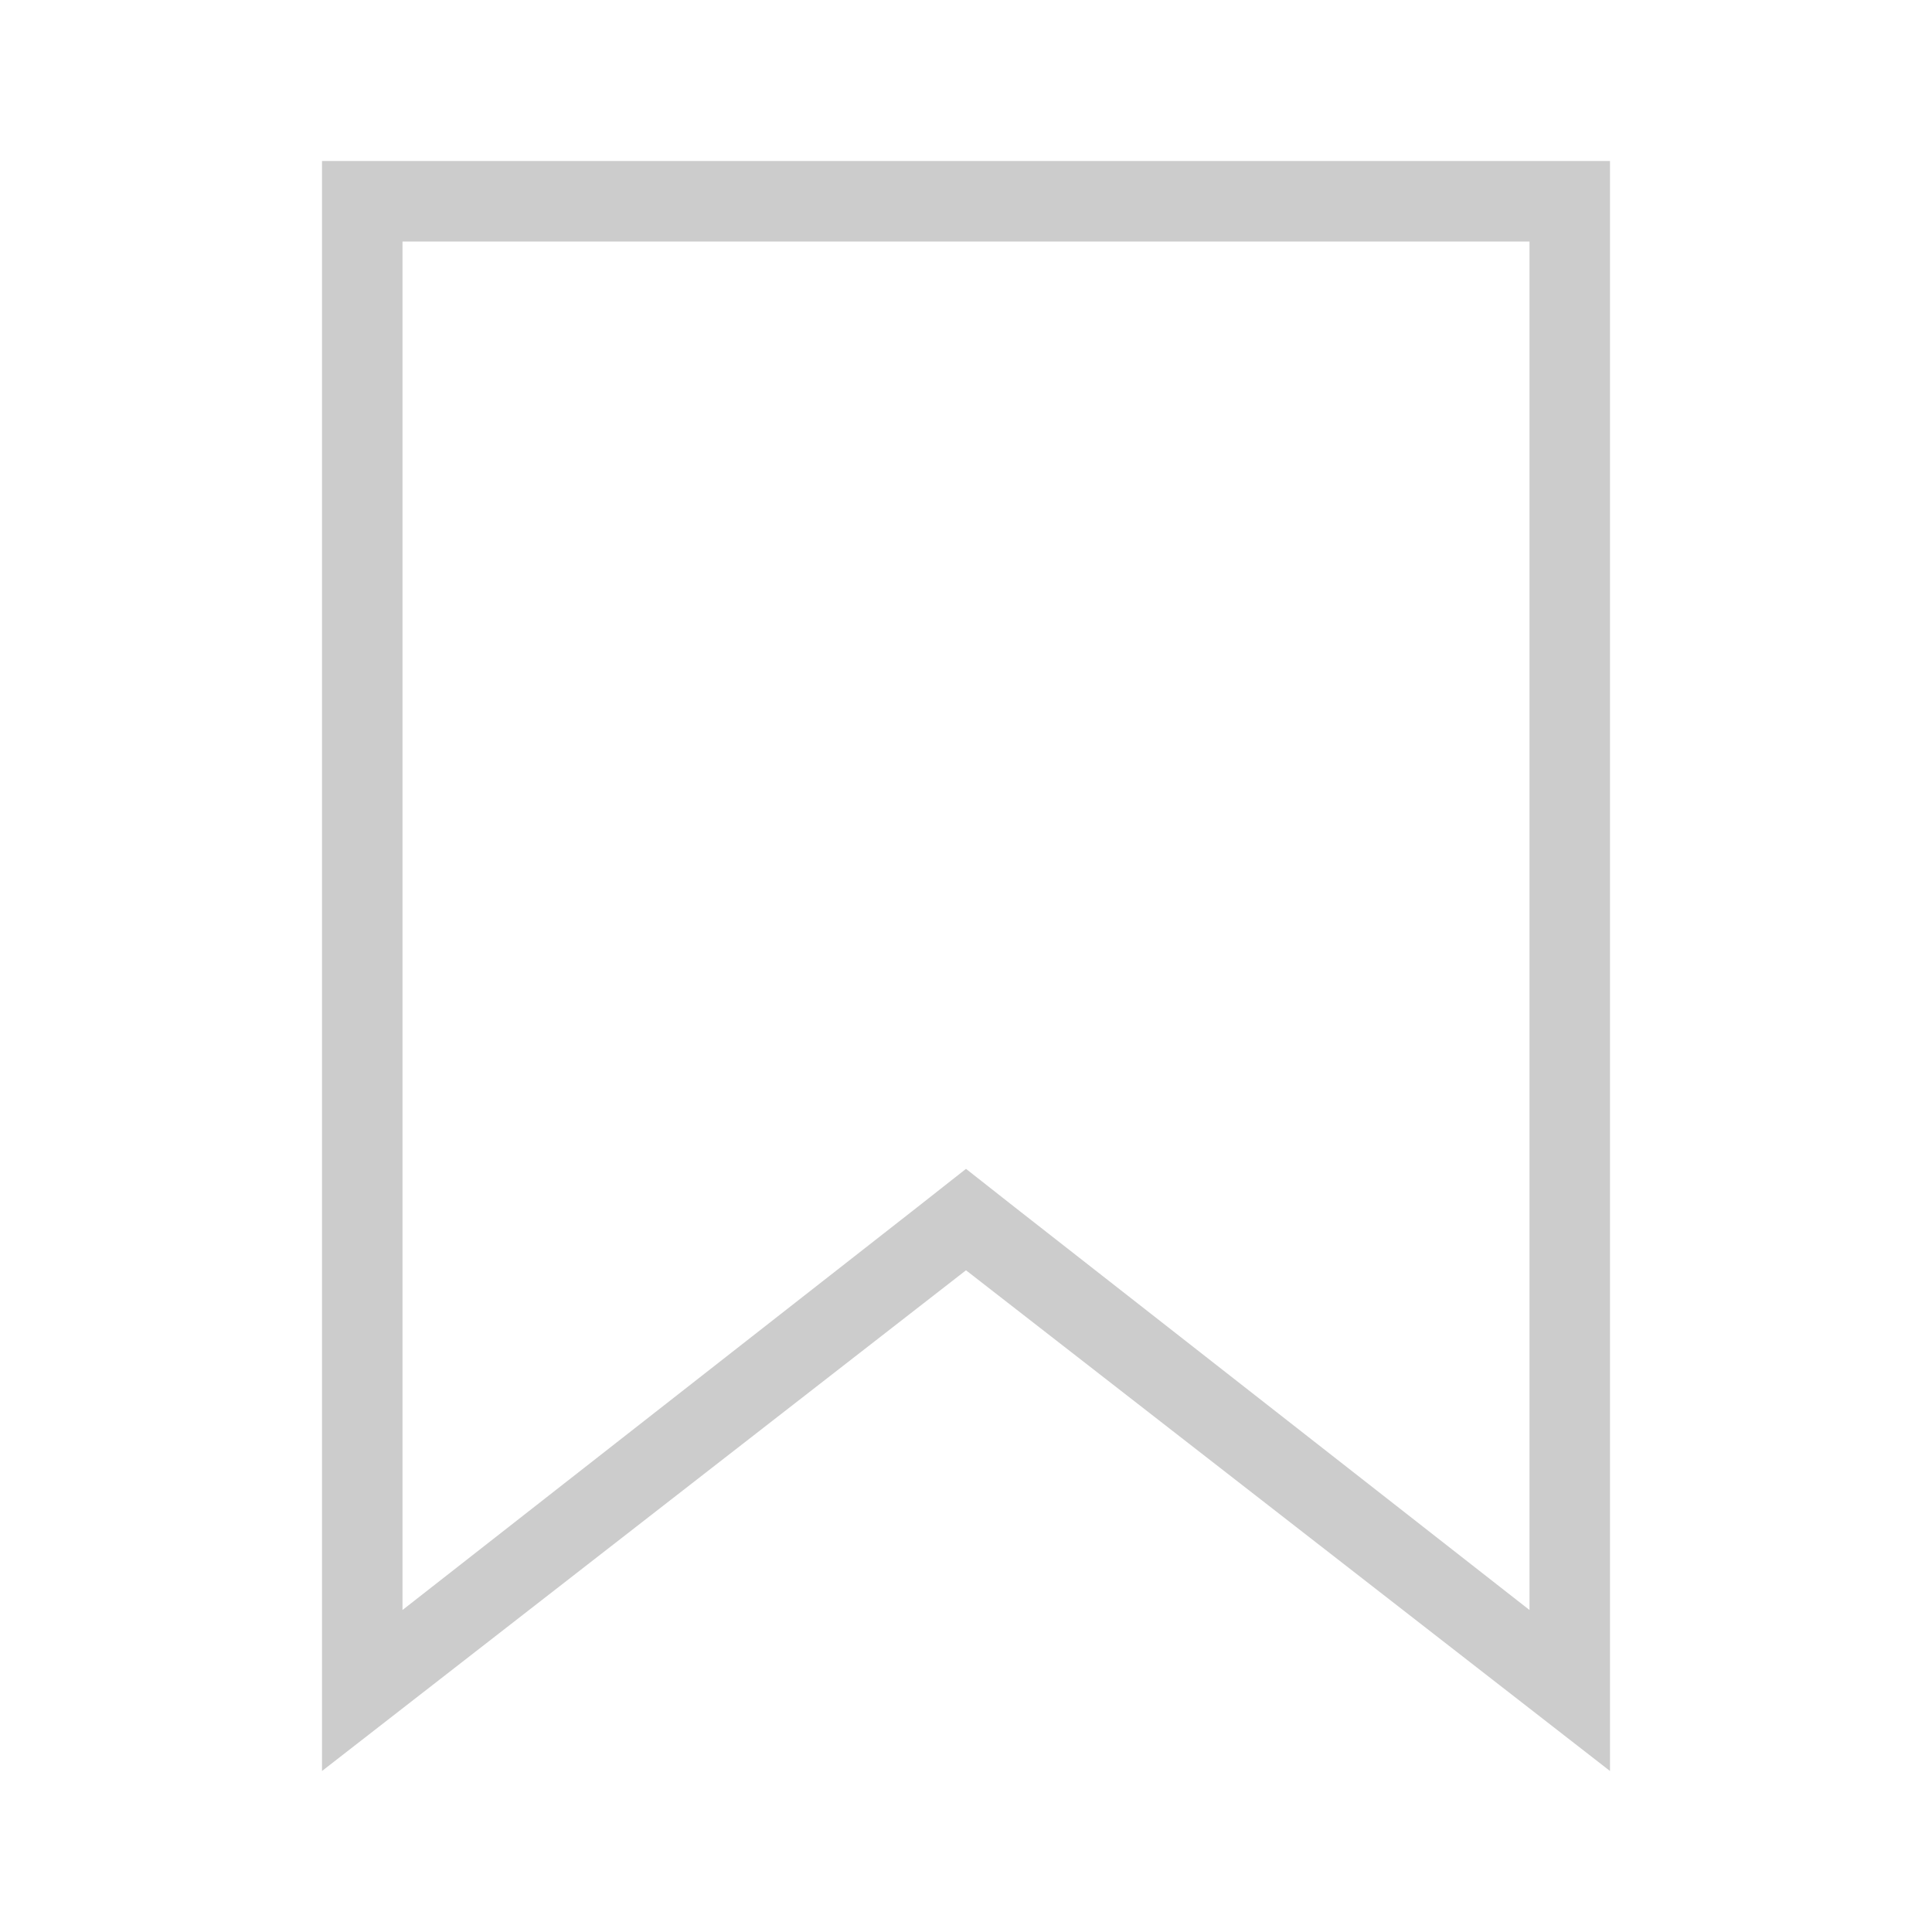 <svg width="24" height="24" viewBox="0 0 24 24" fill="none" xmlns="http://www.w3.org/2000/svg">
<path d="M19 3V20L12.61 15L12 14.52L11.39 15L5 20V3H19ZM20 2H4V22L12 15.78L20 22V2Z" fill="#CCCCCC"/>
</svg>
